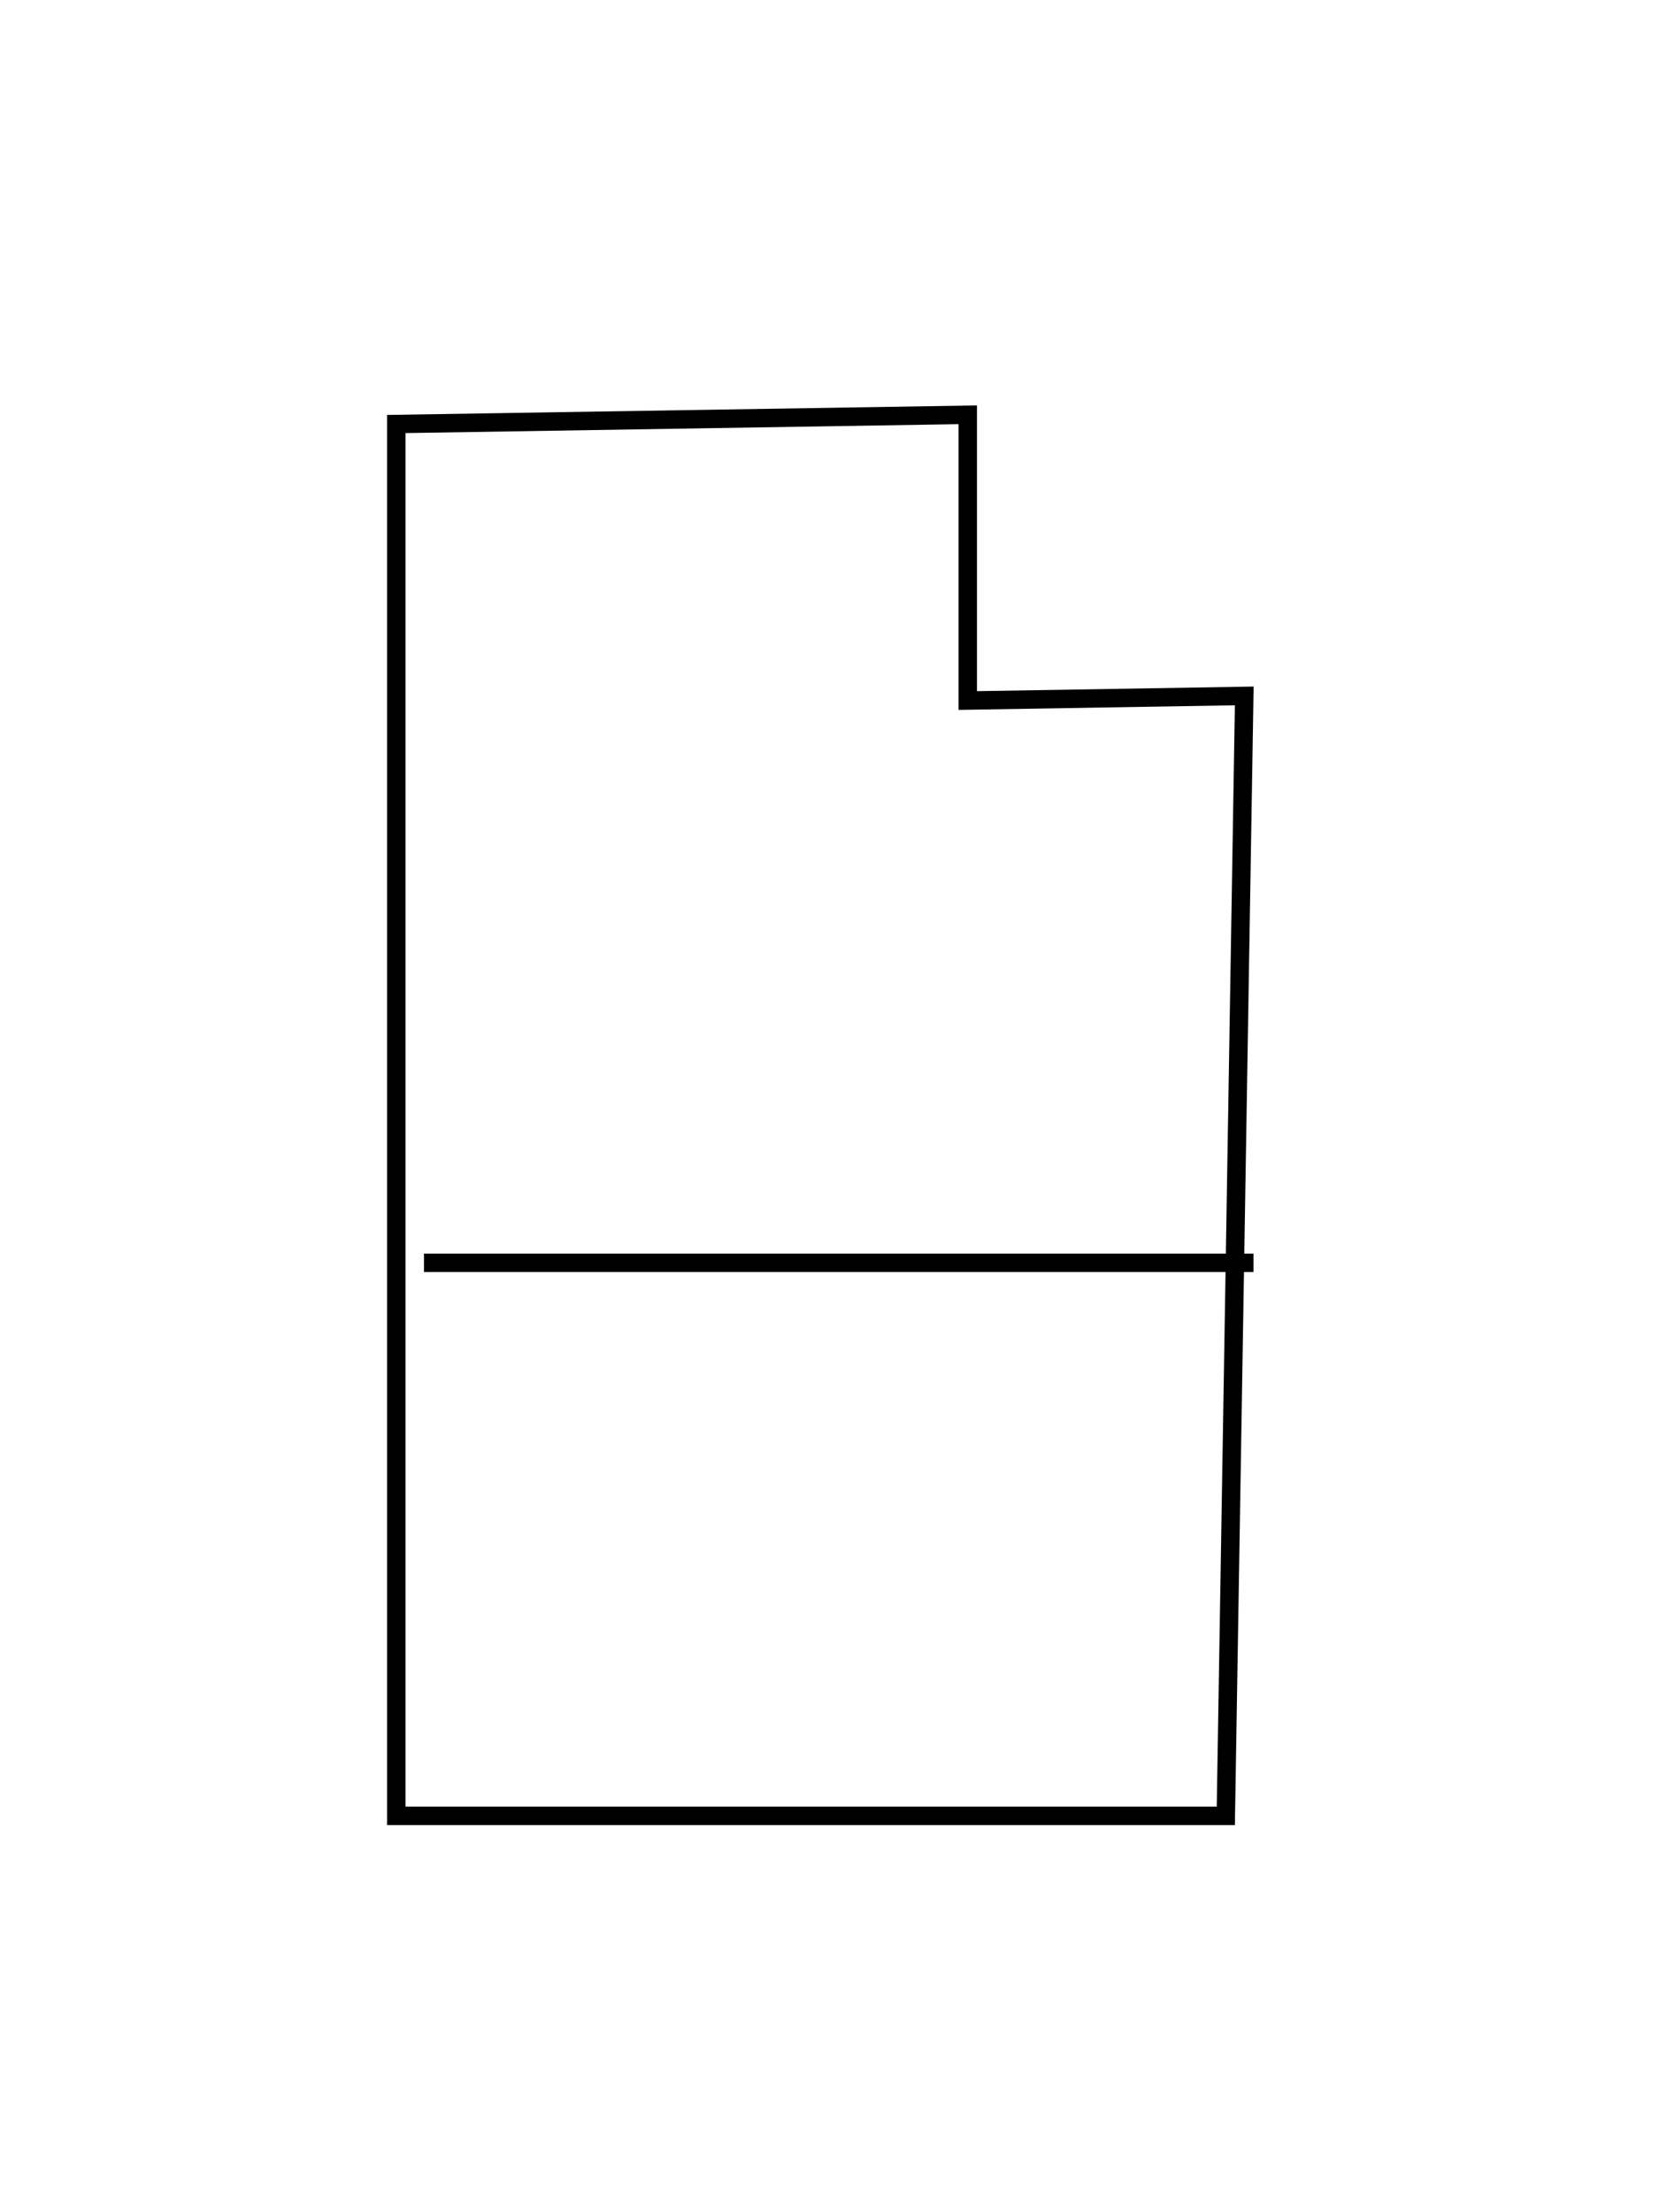 <?xml version="1.0" encoding="utf-8"?>
<!-- Generator: Adobe Illustrator 15.0.0, SVG Export Plug-In . SVG Version: 6.00 Build 0)  -->
<!DOCTYPE svg PUBLIC "-//W3C//DTD SVG 1.1//EN" "http://www.w3.org/Graphics/SVG/1.1/DTD/svg11.dtd">
<svg version="1.1" id="Layer_3" xmlns="http://www.w3.org/2000/svg" xmlns:xlink="http://www.w3.org/1999/xlink" x="0px" y="0px"
	 width="90px" height="120px" viewBox="0 0 90 120" enable-background="new 0 0 90 120" xml:space="preserve">
<path fill="none" stroke="#000000" stroke-miterlimit="10" d="M66.5,98"/>
<polygon fill="none" stroke="#000000" stroke-miterlimit="10" points="21.5,98.5 21.5,23 52.5,22.5 52.5,38 67.5,37.75 66.5,98.5 
	"/>
<line fill="none" stroke="#000000" stroke-miterlimit="10" x1="68" y1="68.5" x2="23" y2="68.5"/>
</svg>
